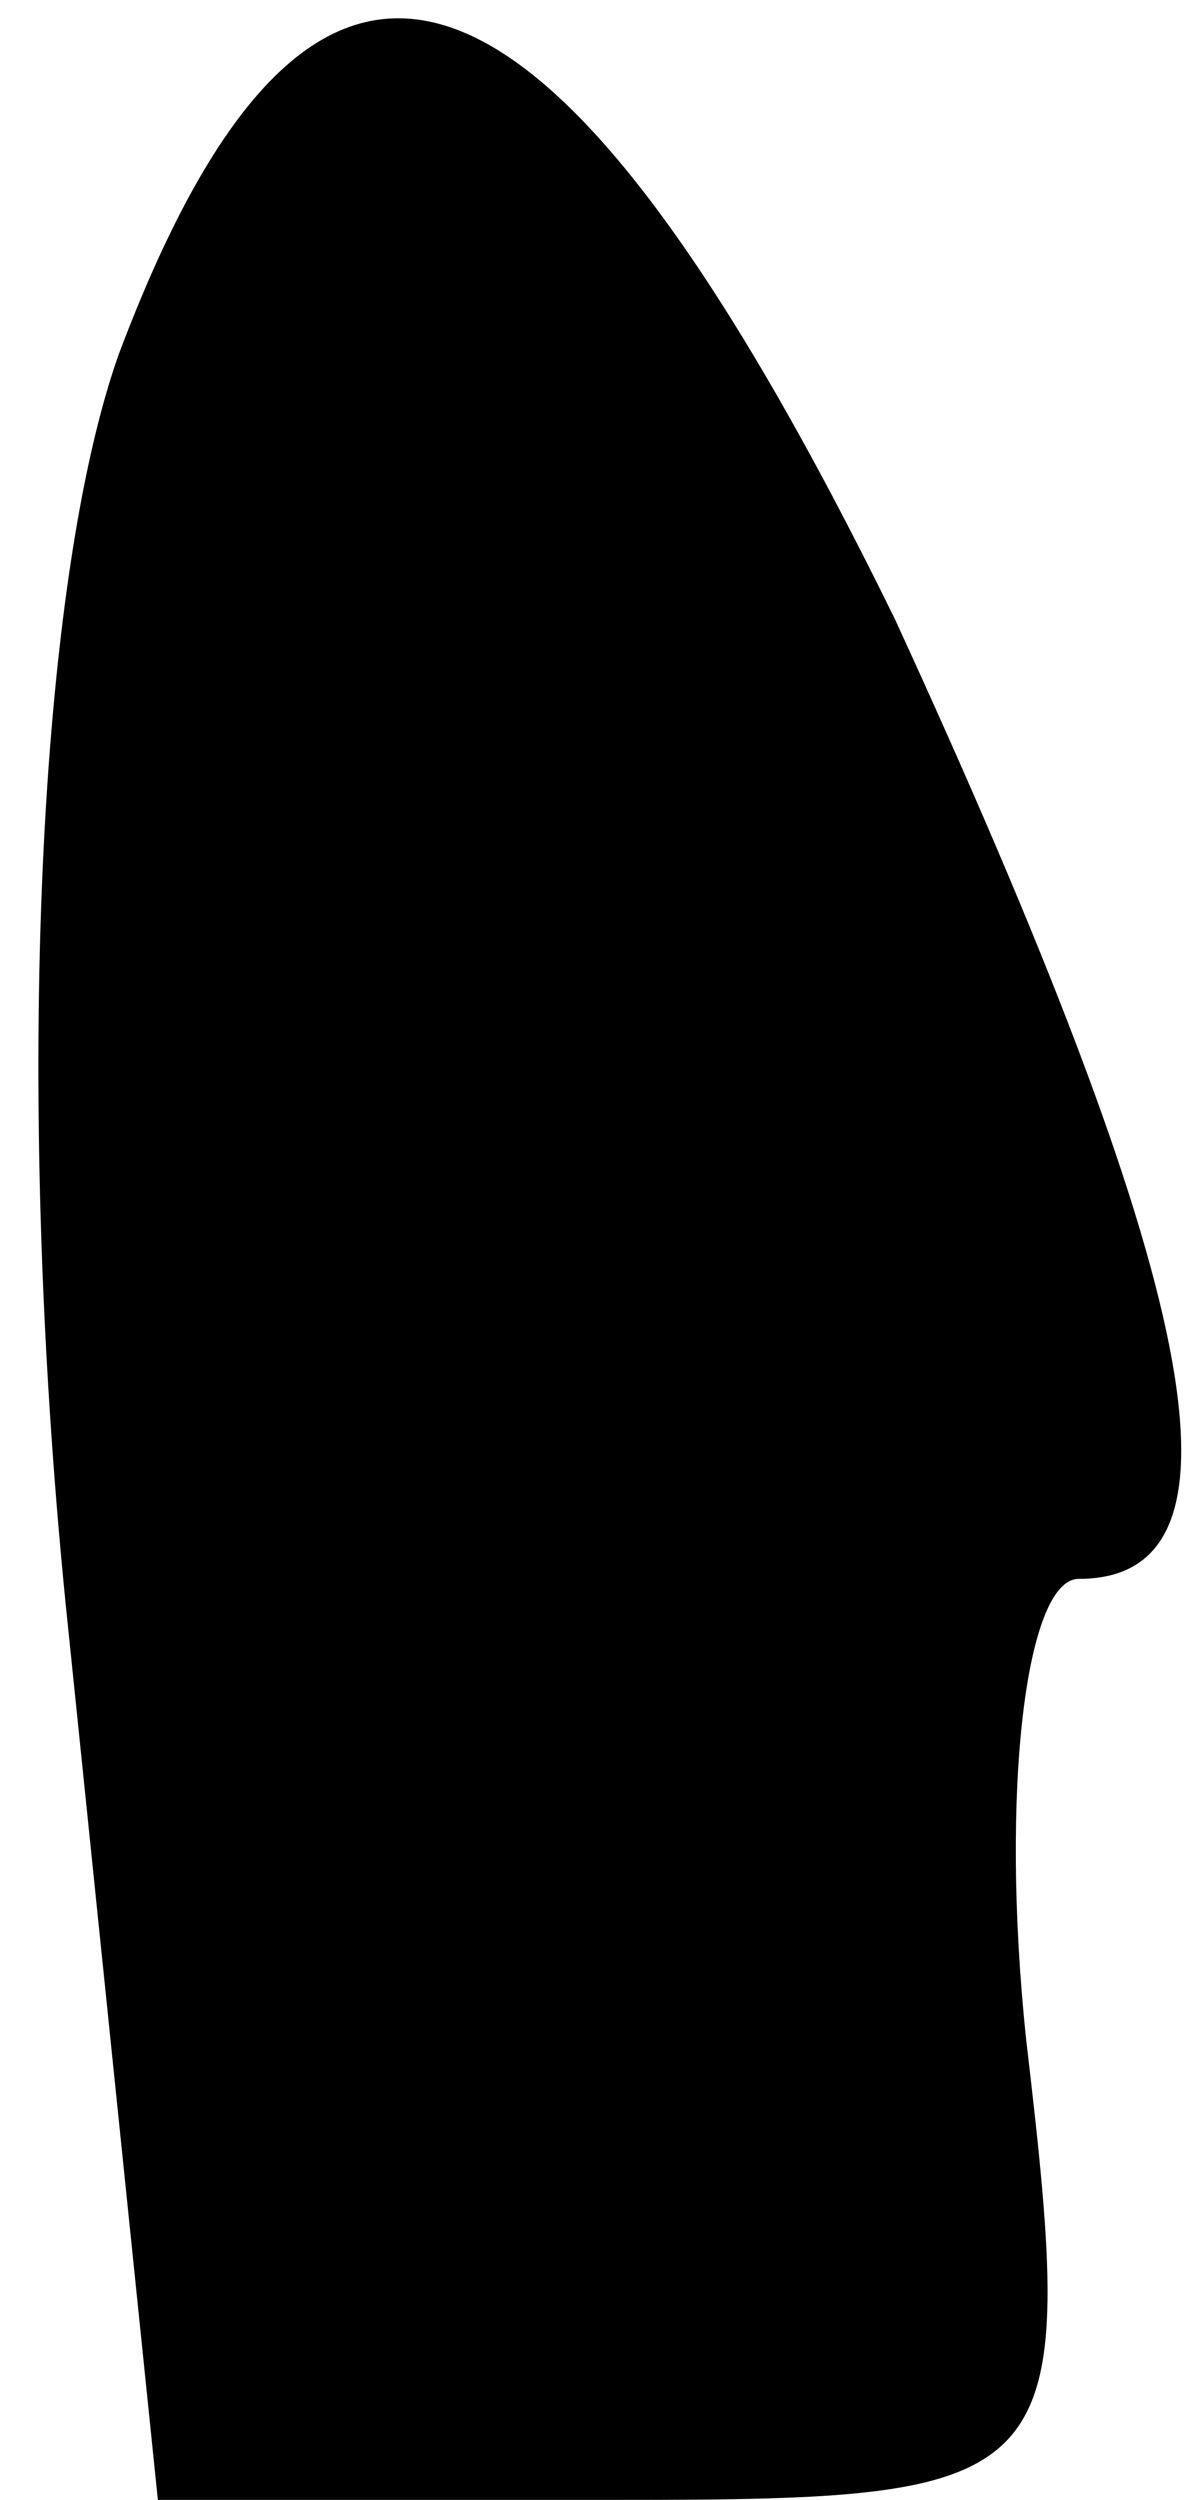 <?xml version="1.0" standalone="no"?>
<!DOCTYPE svg PUBLIC "-//W3C//DTD SVG 20010904//EN"
 "http://www.w3.org/TR/2001/REC-SVG-20010904/DTD/svg10.dtd">
<svg version="1.0" xmlns="http://www.w3.org/2000/svg"
 width="9pt" height="19pt" viewBox="0 0 9 19"
 preserveAspectRatio="xMidYMid meet">
<g transform="translate(0,19) scale(0.1,-0.1)"
fill="#000000" stroke="none">
<path fill="#000000" stroke="none" d="M9 163 c-6 -17 -8 -55 -4 -95 l7 -68
35 0 c34 0 35 1 31 35 -2 19 0 35 4 35 14 0 9 23 -14 73 -26 53 -44 60 -59 20z"/>
</g>
</svg>
